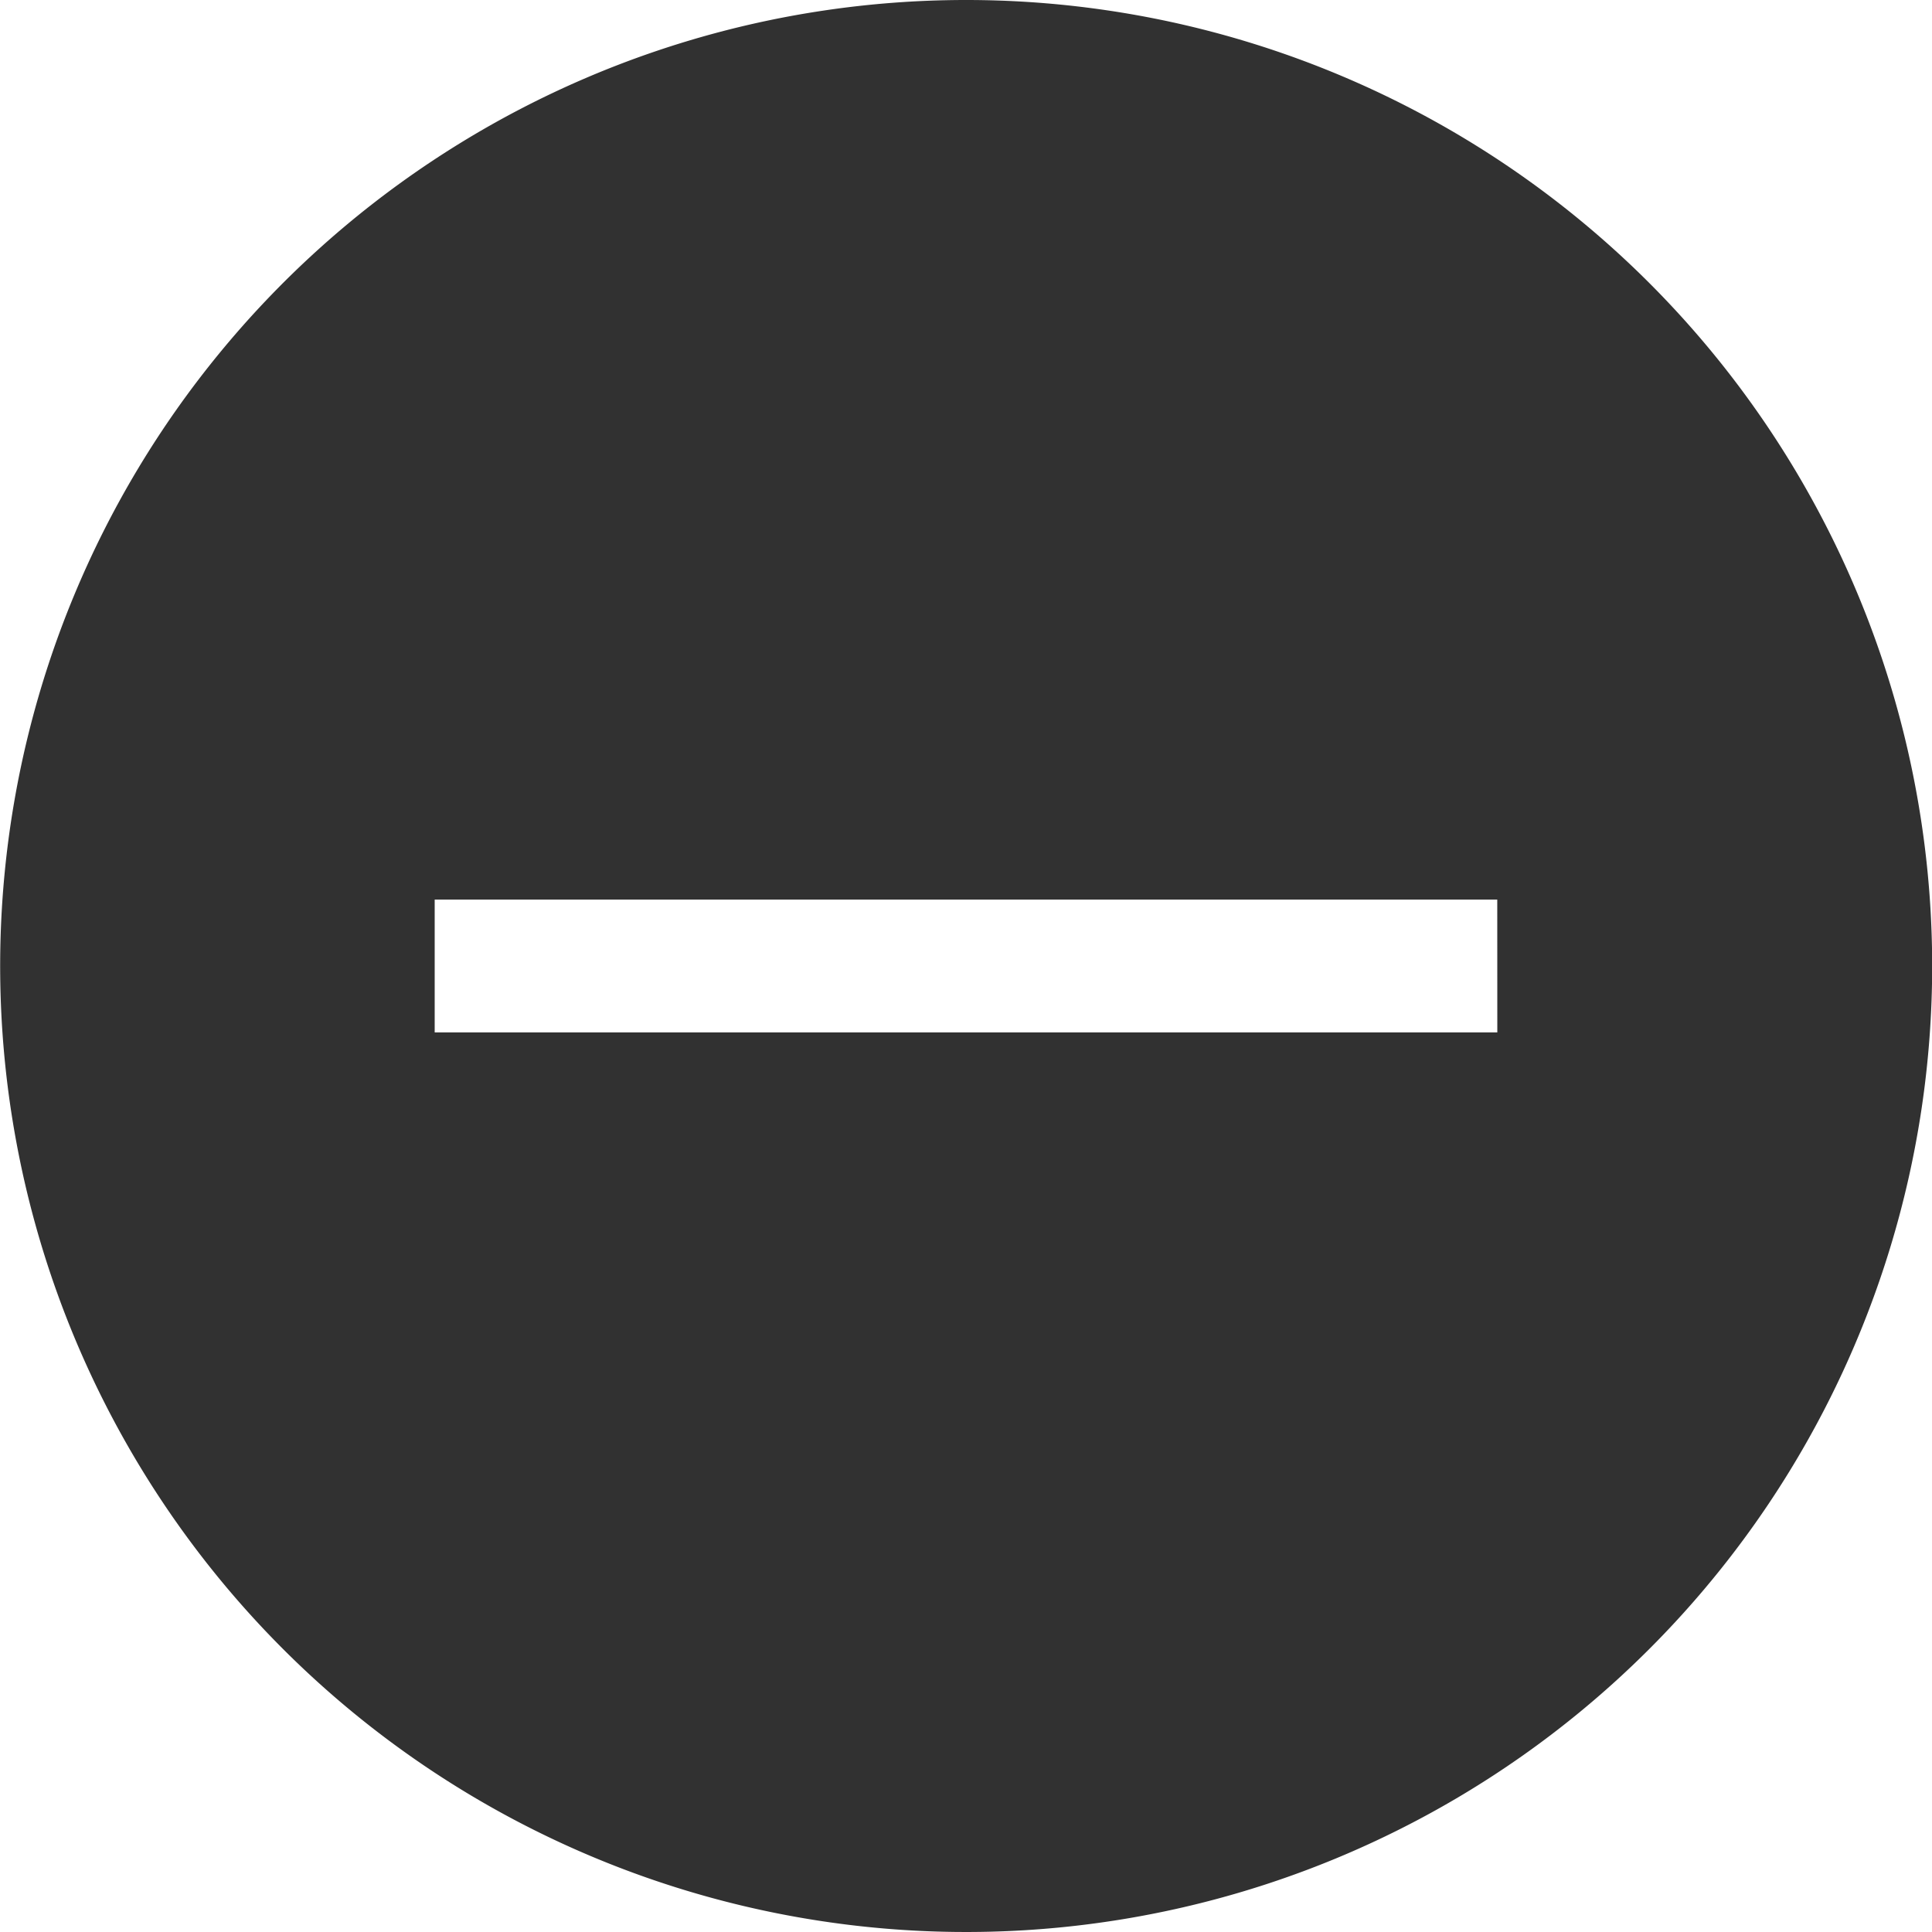 <svg xmlns="http://www.w3.org/2000/svg" width="35.05" height="35.05" viewBox="0 0 35.05 35.05"><defs><style>.a{fill:#313131;}</style></defs><path class="a" d="M194.072,168.342A17.525,17.525,0,1,0,211.6,185.867,17.525,17.525,0,0,0,194.072,168.342Zm9.639,18.73H184.433v-2.41h19.277Z" transform="translate(-176.547 -168.342)"/></svg>